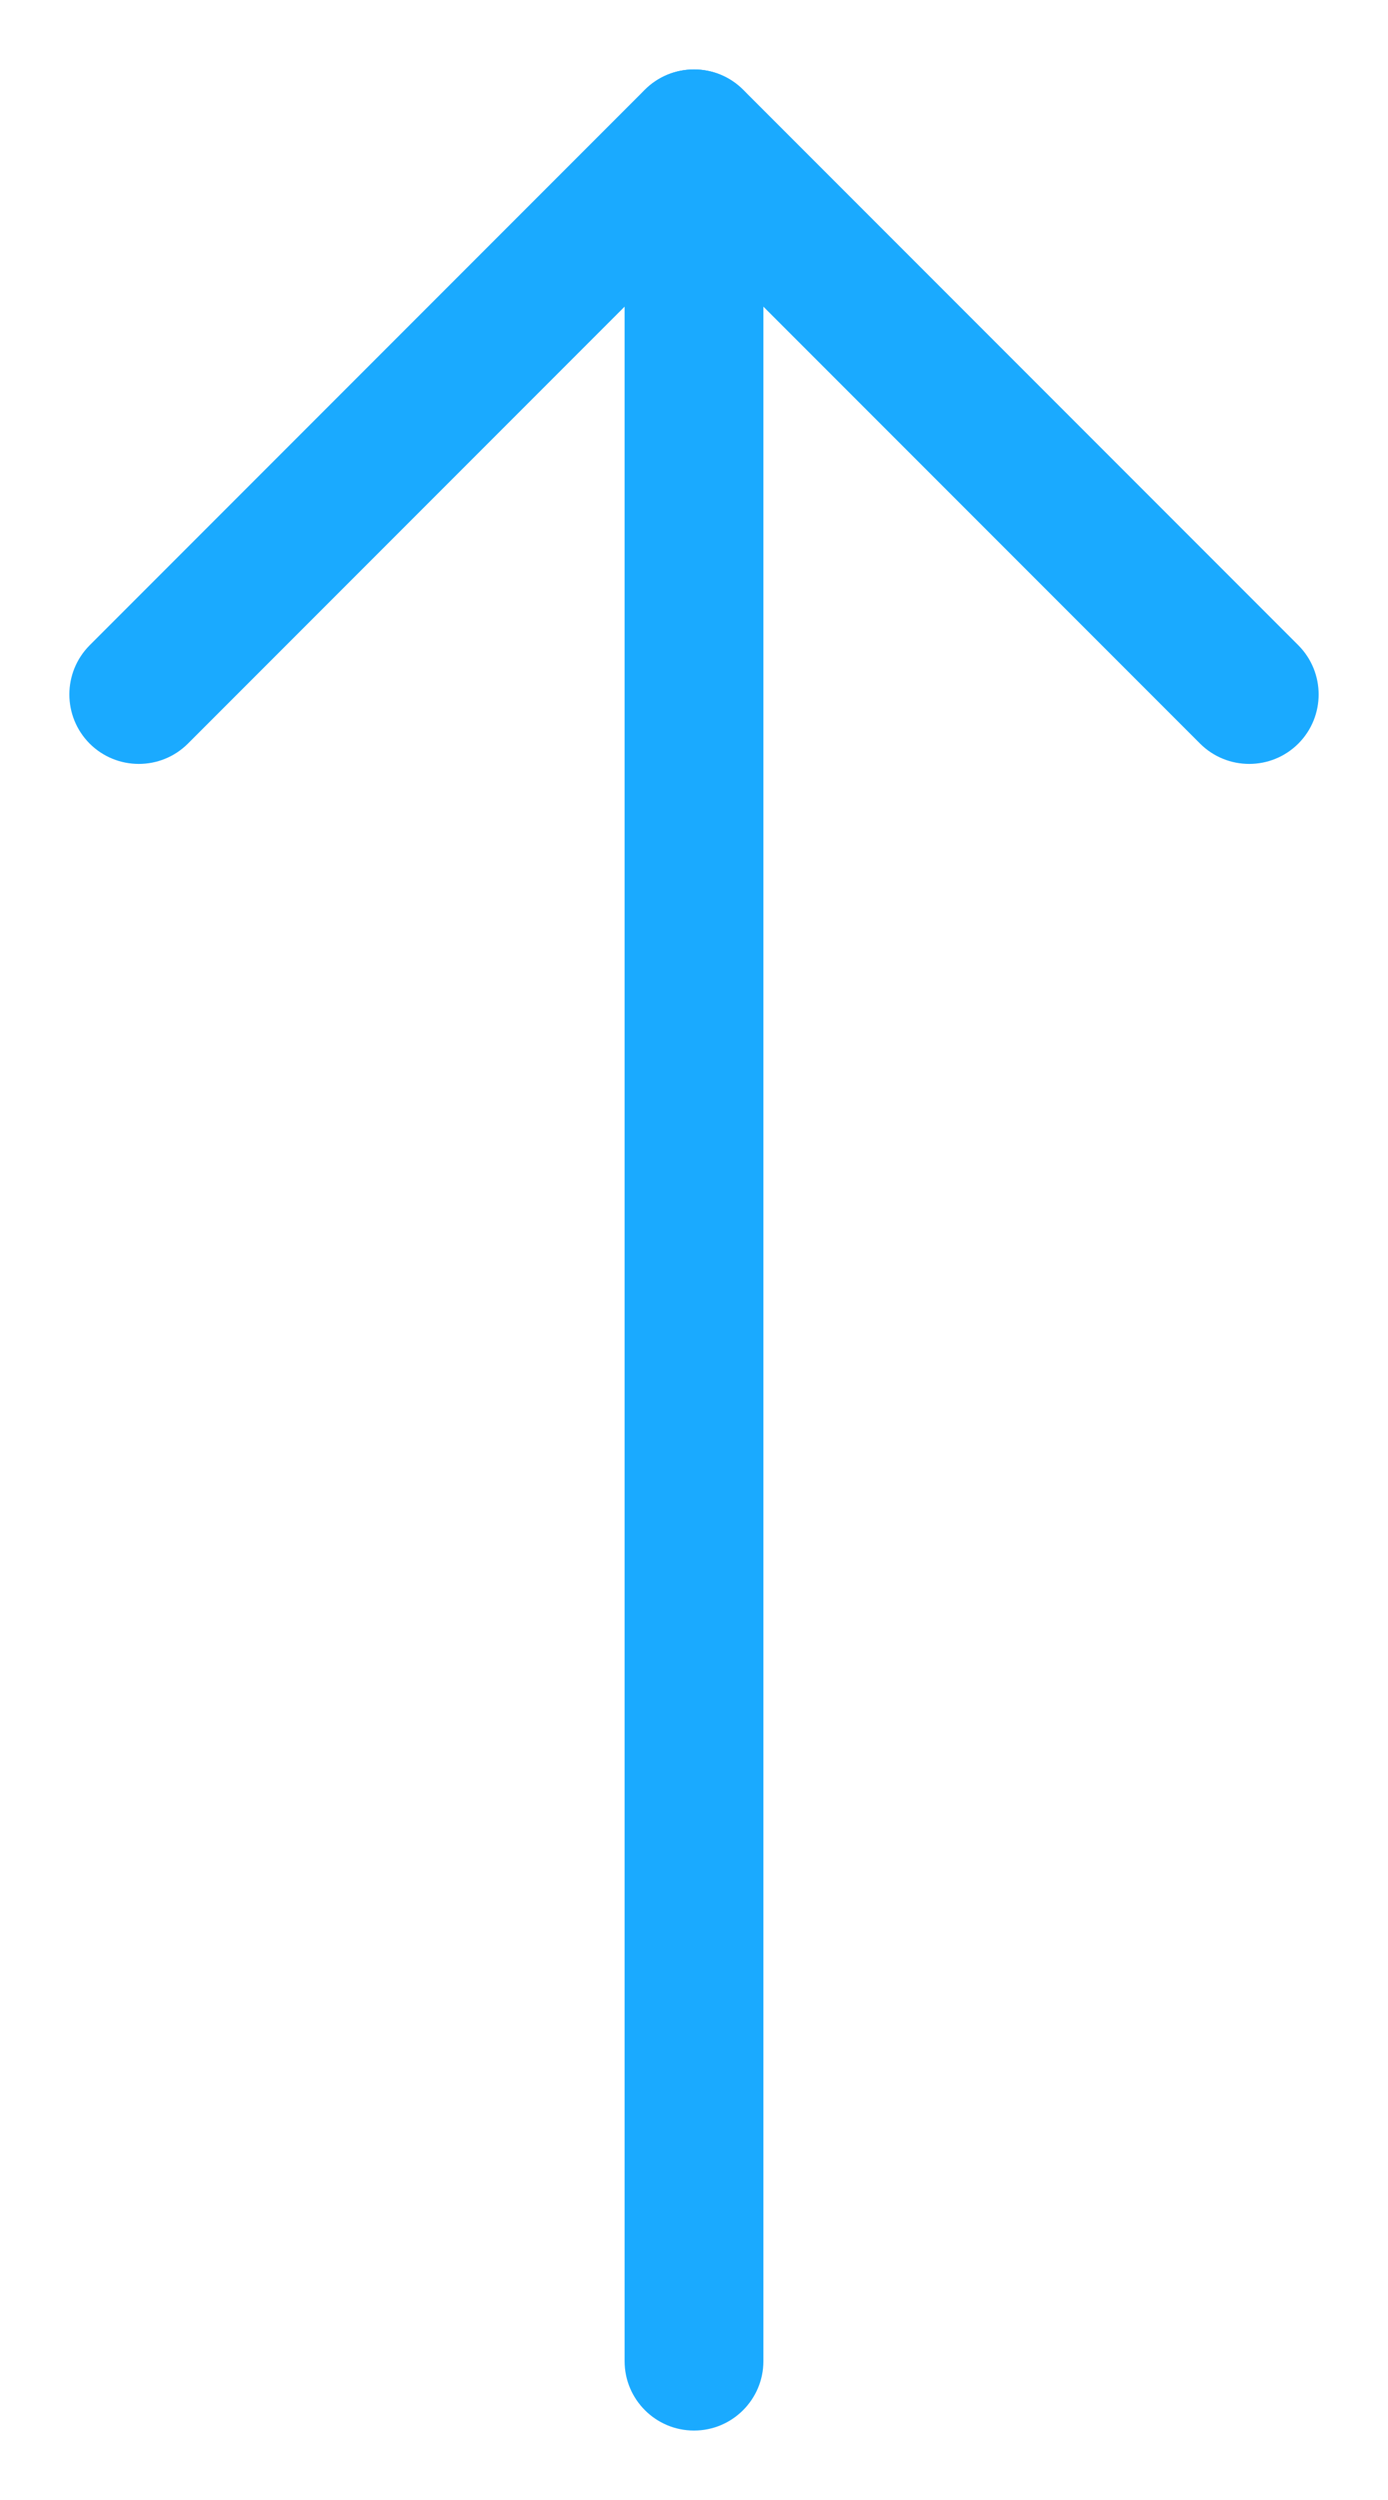 <svg width="10" height="18" viewBox="0 0 10 18" fill="none" xmlns="http://www.w3.org/2000/svg">
<path d="M1.354 5.354C1.158 5.549 0.842 5.549 0.646 5.354C0.451 5.158 0.451 4.842 0.646 4.646L1.354 5.354ZM5 1L4.646 0.646C4.842 0.451 5.158 0.451 5.354 0.646L5 1ZM9.354 4.646C9.549 4.842 9.549 5.158 9.354 5.354C9.158 5.549 8.842 5.549 8.646 5.354L9.354 4.646ZM0.646 4.646L4.646 0.646L5.354 1.354L1.354 5.354L0.646 4.646ZM5.354 0.646L9.354 4.646L8.646 5.354L4.646 1.354L5.354 0.646Z" fill="#1AAAFF"/>
<path d="M5.5 17C5.5 17.276 5.276 17.5 5 17.5C4.724 17.5 4.5 17.276 4.5 17H5.5ZM4.5 1C4.5 0.724 4.724 0.5 5 0.5C5.276 0.5 5.5 0.724 5.5 1H4.5ZM4.5 17V1H5.5V17H4.5Z" fill="#1AAAFF"/>
</svg>
